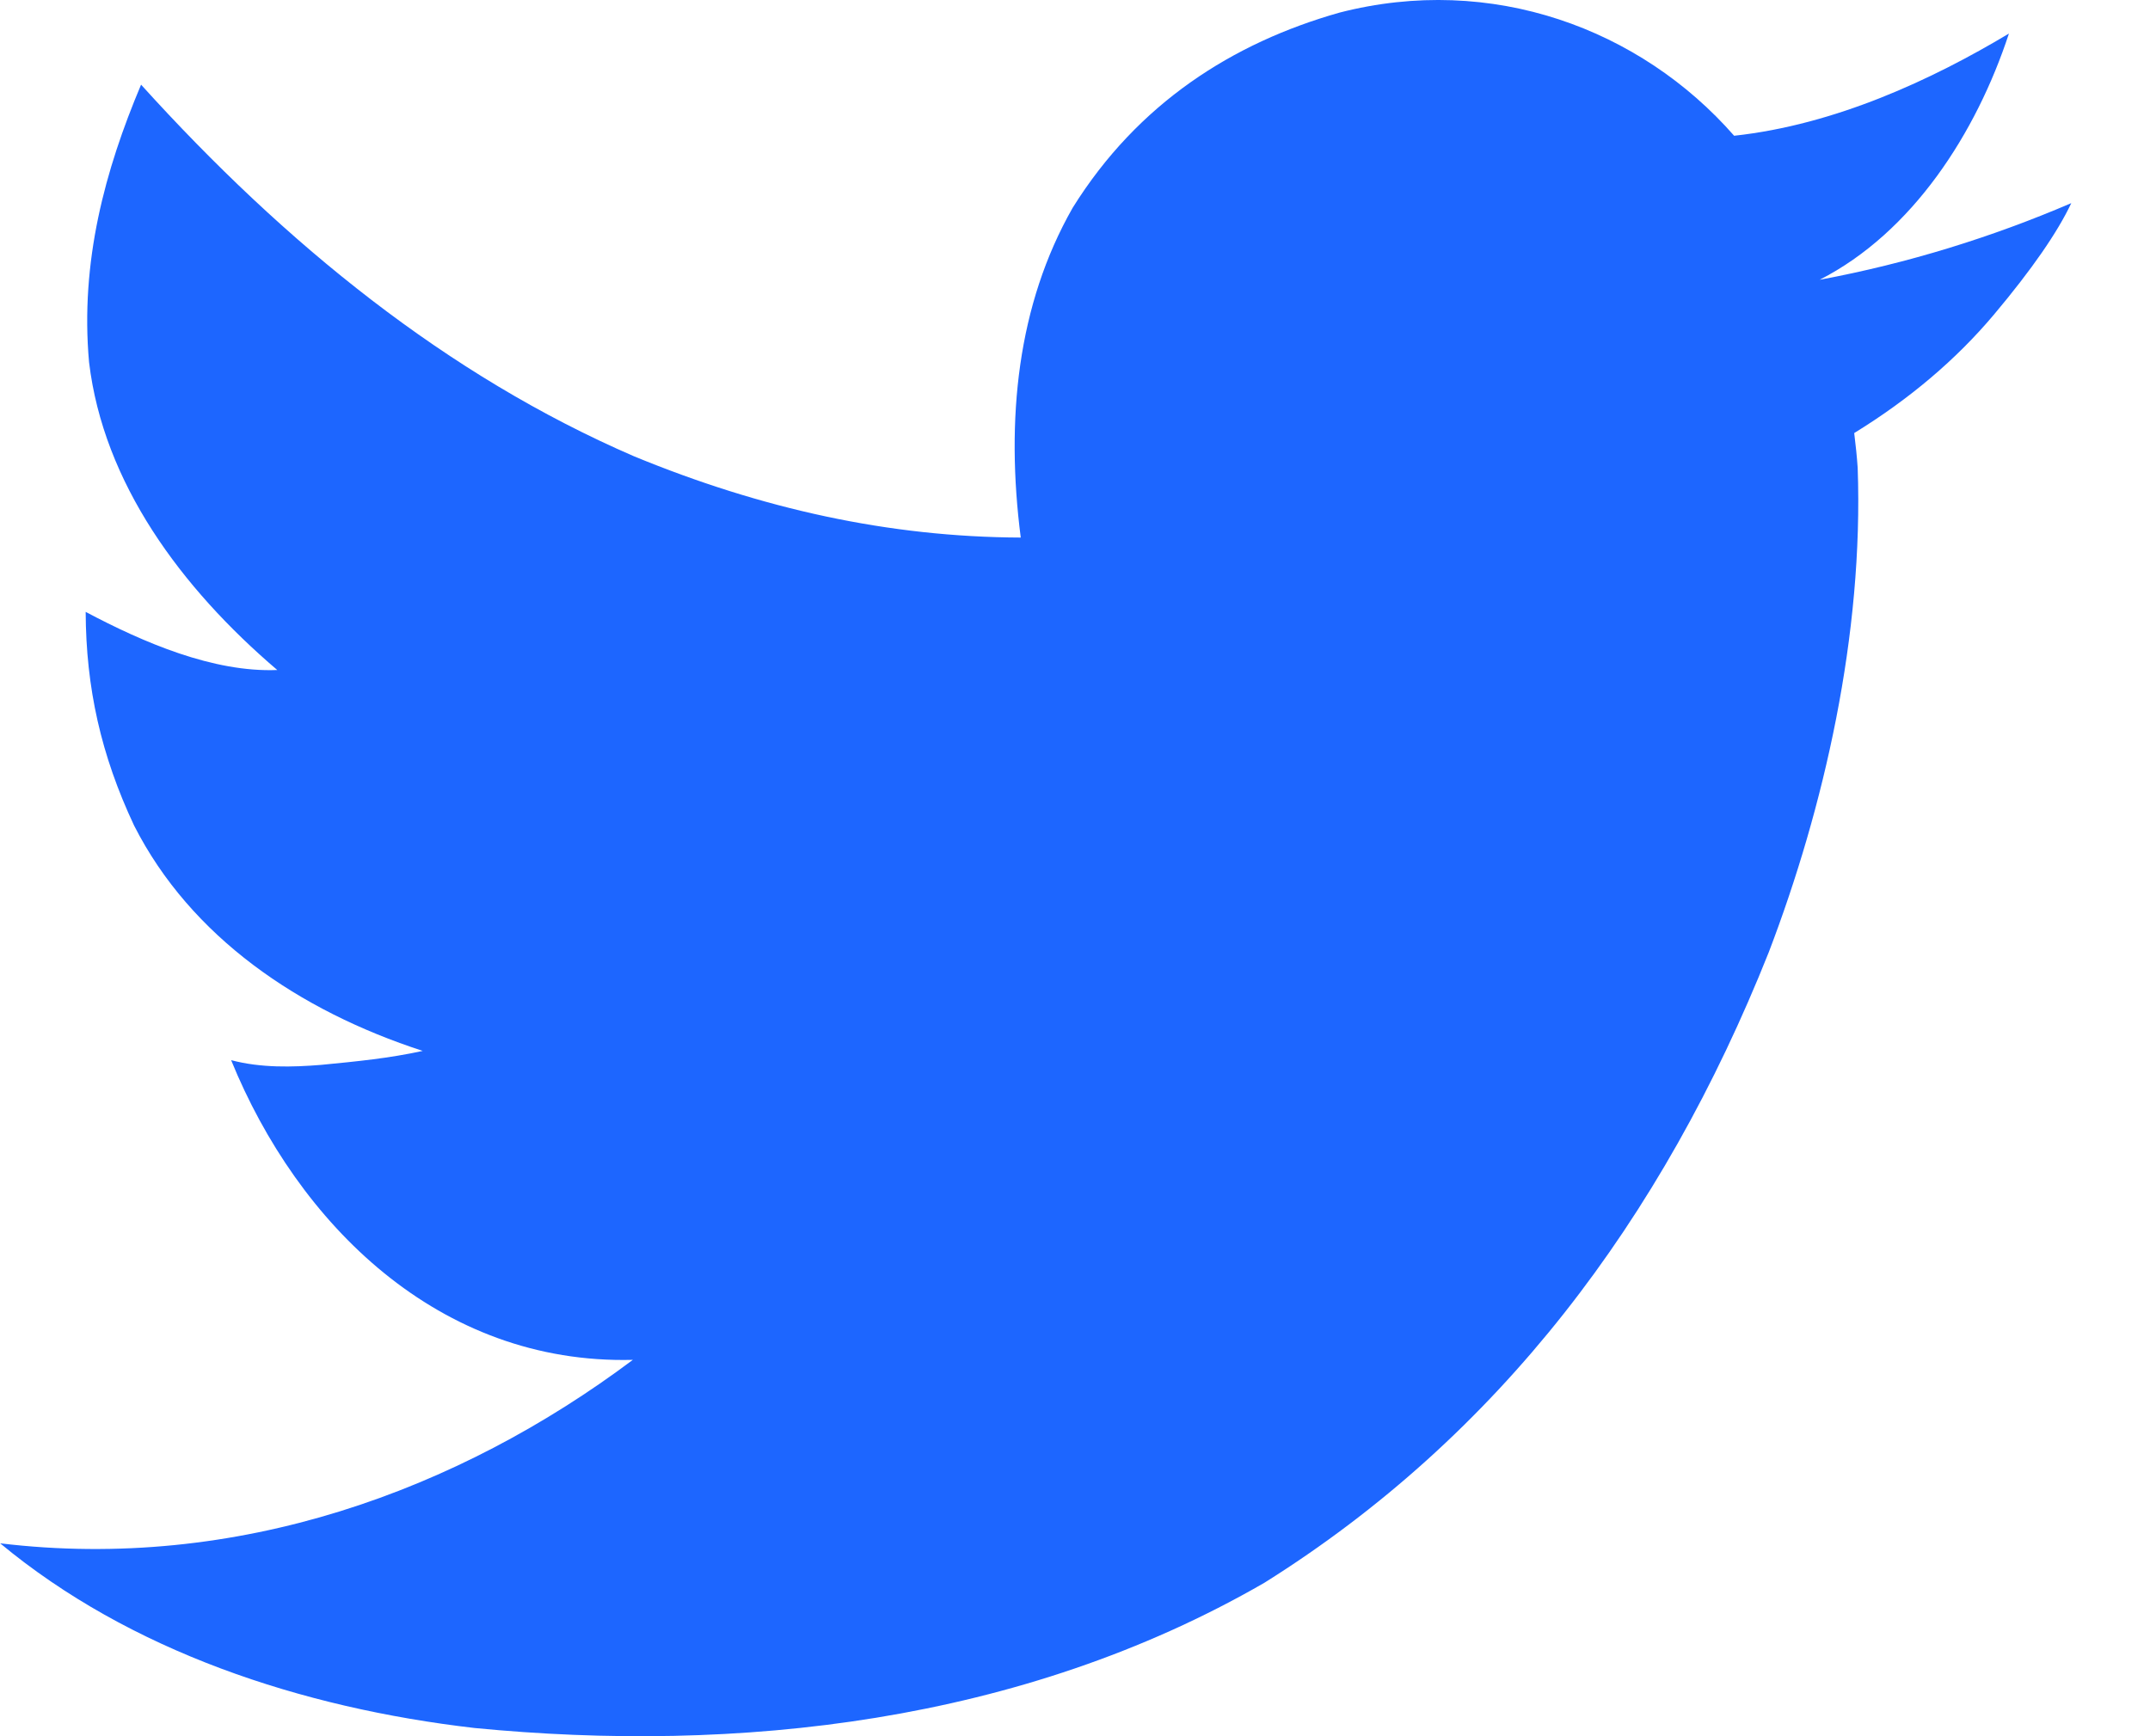 <svg width="26" height="21" viewBox="0 0 26 21" fill="none" xmlns="http://www.w3.org/2000/svg">
<path d="M25.048 2.457C24.88 2.813 24.569 3.262 24.113 3.805C23.656 4.348 23.093 4.826 22.423 5.238C22.442 5.388 22.456 5.528 22.465 5.659C22.537 7.678 22.057 9.772 21.39 11.517C20.098 14.761 18.118 17.372 15.289 19.145C12.34 20.847 8.905 21.209 5.74 20.901C3.639 20.658 1.568 19.968 0.002 18.667C2.867 19.012 5.54 18.031 7.653 16.448C5.305 16.507 3.6 14.799 2.795 12.823C3.158 12.919 3.537 12.908 3.884 12.88C4.31 12.839 4.714 12.799 5.112 12.711C3.615 12.225 2.306 11.332 1.622 9.986C1.221 9.133 1.04 8.321 1.036 7.401C1.737 7.773 2.581 8.135 3.353 8.104C2.187 7.109 1.251 5.839 1.077 4.381C0.968 3.166 1.27 2.057 1.706 1.024C3.451 2.954 5.409 4.542 7.667 5.519C9.211 6.155 10.751 6.496 12.344 6.502C12.16 5.071 12.303 3.687 12.972 2.513C13.759 1.25 14.908 0.518 16.197 0.153C18.041 -0.323 19.839 0.349 20.971 1.642C22.193 1.509 23.363 0.964 24.294 0.406C23.898 1.611 23.128 2.81 22.005 3.384C23.074 3.185 24.095 2.866 25.048 2.457Z" fill="#1D66FF"/>
</svg>
